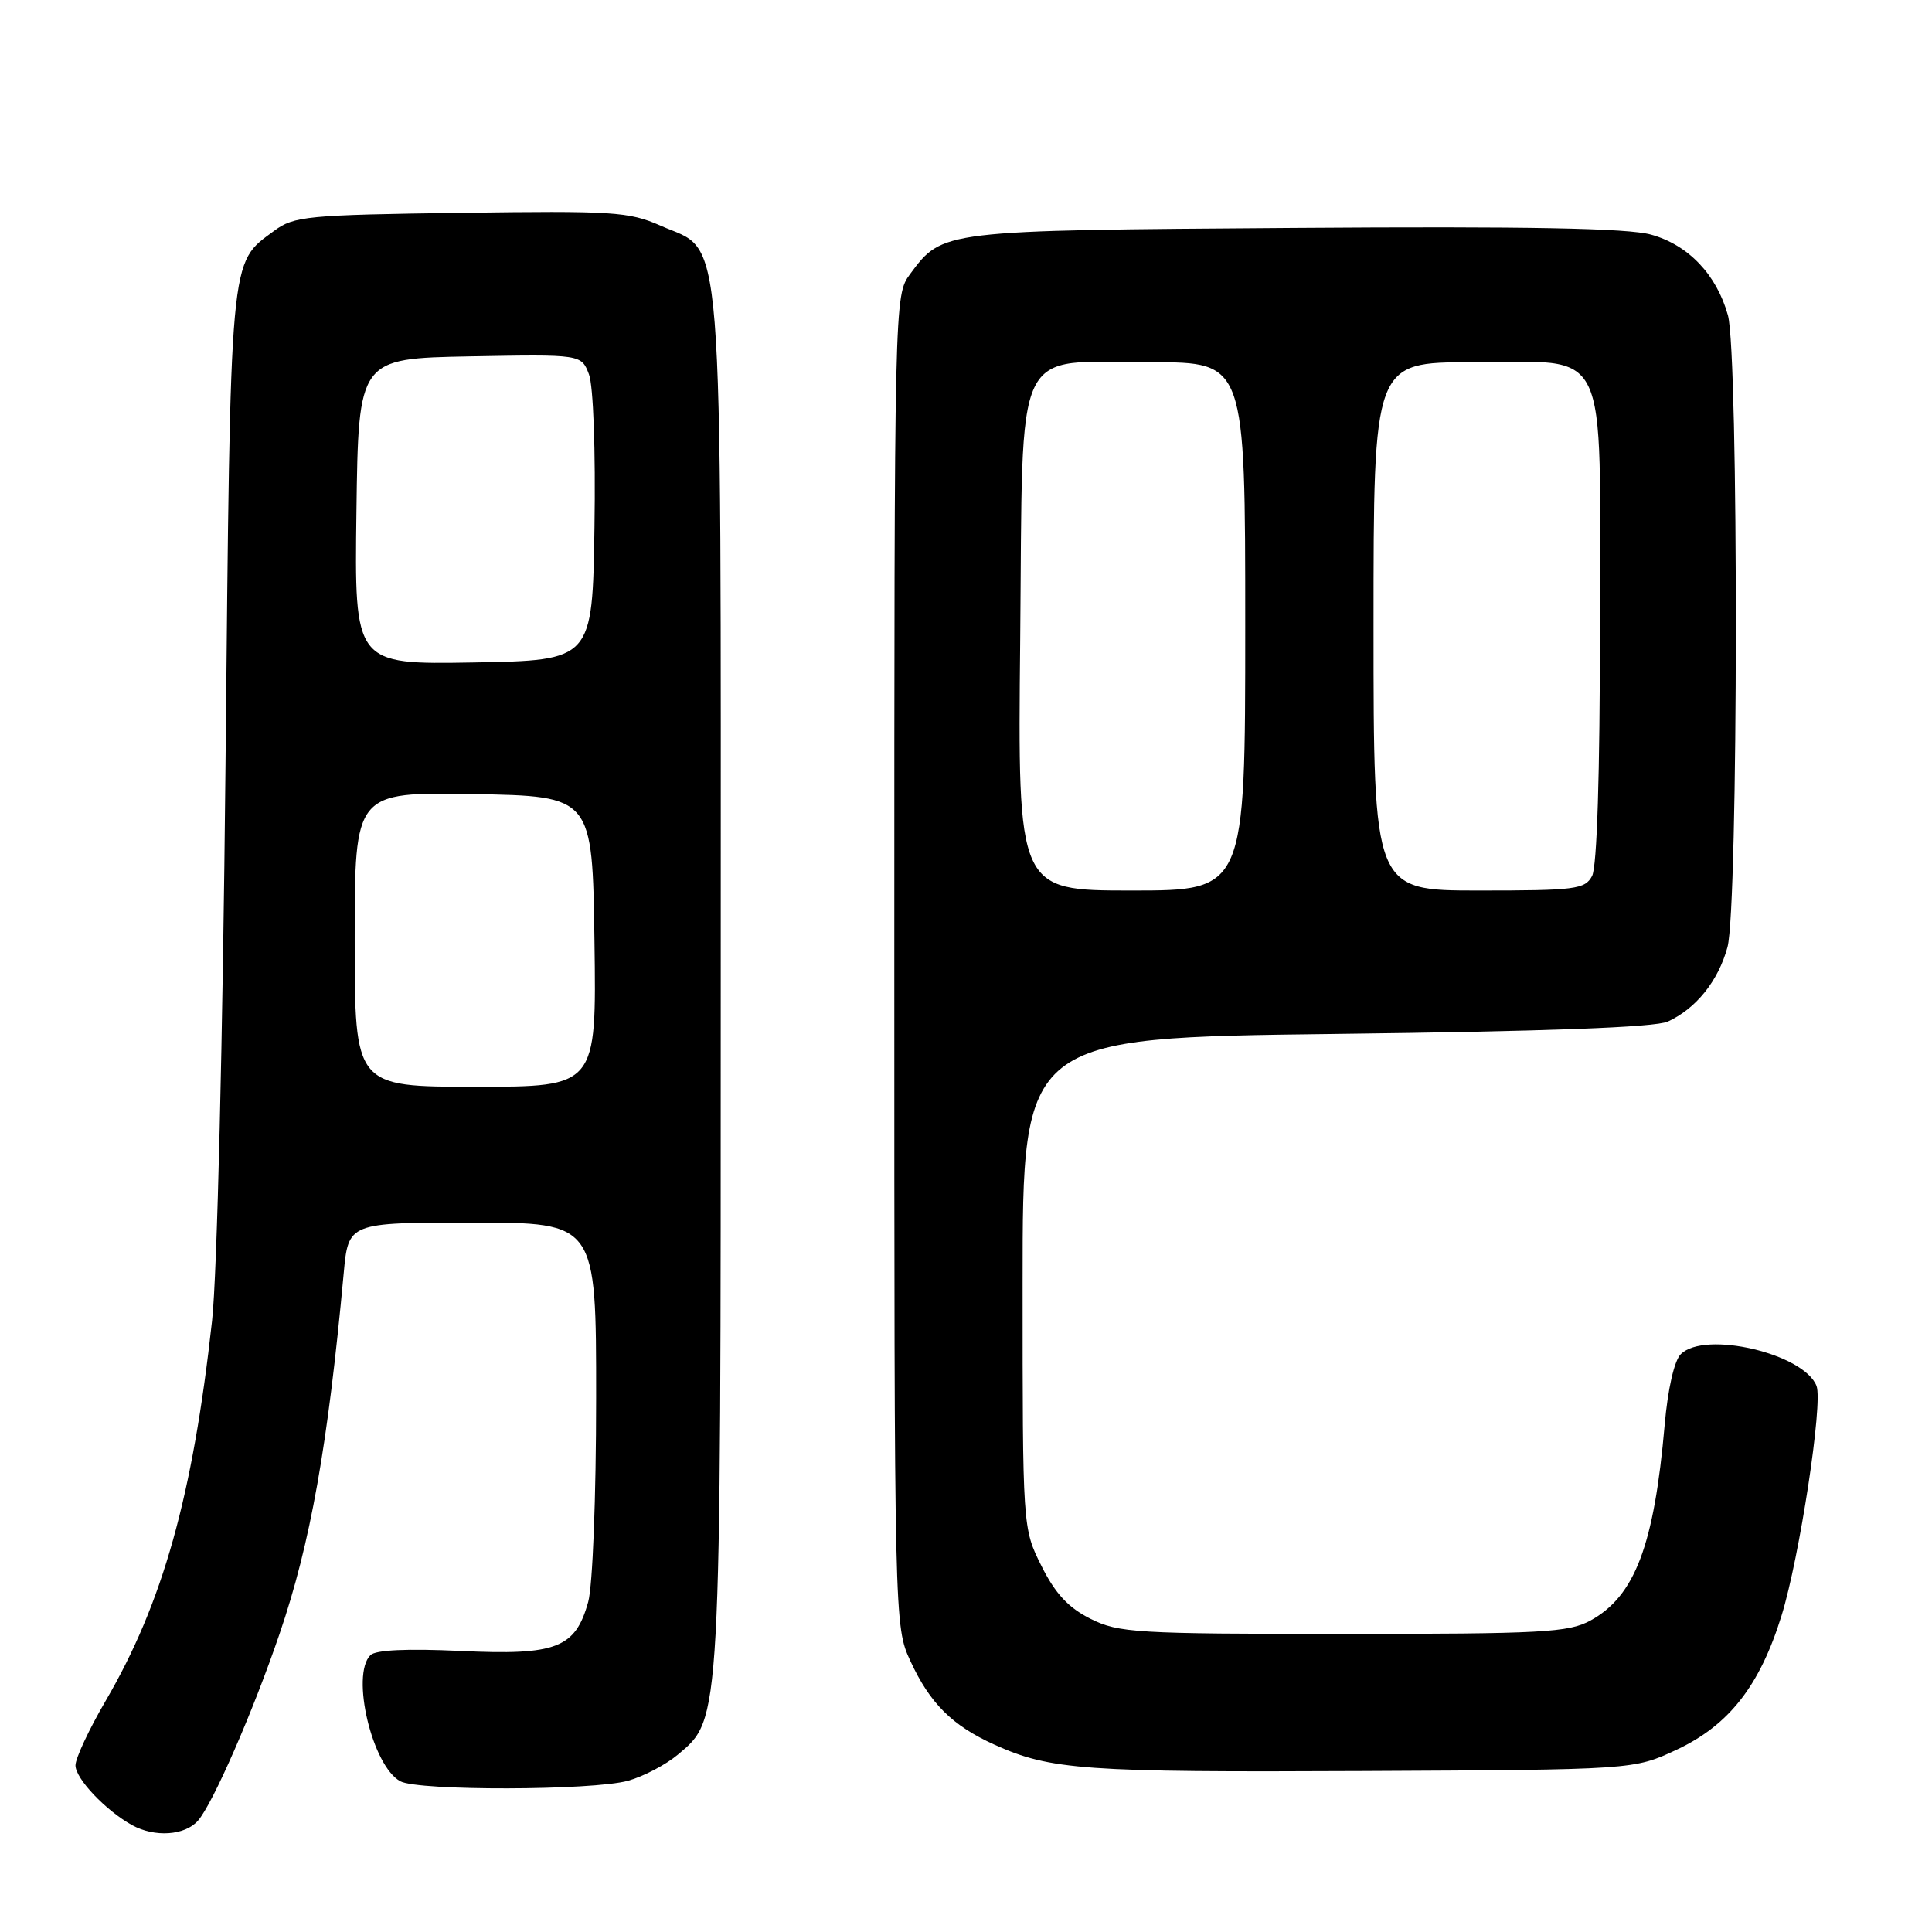 <?xml version="1.0" encoding="UTF-8" standalone="no"?>
<!DOCTYPE svg PUBLIC "-//W3C//DTD SVG 1.1//EN" "http://www.w3.org/Graphics/SVG/1.1/DTD/svg11.dtd" >
<svg xmlns="http://www.w3.org/2000/svg" xmlns:xlink="http://www.w3.org/1999/xlink" version="1.1" viewBox="0 0 256 256">
 <g >
 <path fill="currentColor"
d=" M 26.23 241.25 C 28.19 239.02 33.53 226.81 37.04 216.50 C 41.15 204.46 43.43 191.62 45.54 168.75 C 46.16 162.00 46.16 162.00 62.58 162.00 C 79.00 162.00 79.00 162.00 78.99 185.25 C 78.99 198.32 78.53 210.15 77.94 212.26 C 76.24 218.39 73.72 219.36 61.04 218.76 C 53.93 218.43 49.78 218.62 49.08 219.32 C 46.45 221.95 49.33 234.04 53.05 236.03 C 55.47 237.32 78.51 237.26 83.22 235.96 C 85.26 235.39 88.24 233.83 89.83 232.49 C 95.57 227.66 95.50 228.90 95.50 130.00 C 95.50 27.09 96.02 33.67 87.52 29.90 C 83.33 28.05 81.22 27.92 61.05 28.20 C 40.65 28.48 38.95 28.64 36.32 30.59 C 30.36 35.01 30.56 32.88 29.88 101.50 C 29.52 137.72 28.77 168.96 28.10 175.00 C 25.55 198.21 21.57 212.42 13.97 225.42 C 11.79 229.16 10.00 232.99 10.00 233.92 C 10.00 235.68 14.00 239.90 17.50 241.84 C 20.50 243.49 24.50 243.22 26.23 241.25 Z  M 222.18 231.84 C 229.10 228.59 233.18 223.38 236.06 214.09 C 238.45 206.39 241.57 185.92 240.70 183.65 C 239.05 179.36 225.87 176.27 222.71 179.44 C 221.85 180.29 220.99 184.07 220.58 188.79 C 219.18 204.78 216.63 211.51 210.74 214.73 C 207.85 216.31 204.34 216.50 178.00 216.50 C 150.50 216.50 148.23 216.36 144.50 214.50 C 141.57 213.03 139.83 211.17 138.00 207.50 C 135.50 202.50 135.50 202.50 135.50 170.00 C 135.50 137.50 135.50 137.50 177.00 137.00 C 205.01 136.66 219.31 136.13 221.00 135.36 C 224.74 133.64 227.68 129.98 228.90 125.50 C 230.34 120.22 230.39 46.94 228.96 41.78 C 227.46 36.39 223.72 32.46 218.78 31.09 C 215.70 30.23 202.46 29.98 171.50 30.20 C 124.67 30.53 124.90 30.50 120.59 36.32 C 118.51 39.14 118.50 39.45 118.50 127.32 C 118.50 215.12 118.51 215.52 120.63 220.09 C 123.22 225.71 126.18 228.65 131.77 231.18 C 139.18 234.53 143.64 234.85 180.50 234.67 C 216.50 234.50 216.50 234.50 222.18 231.84 Z  M 47.00 124.47 C 47.00 104.95 47.00 104.95 62.75 105.22 C 78.50 105.50 78.50 105.50 78.77 124.75 C 79.04 144.00 79.04 144.00 63.02 144.00 C 47.00 144.00 47.00 144.00 47.00 124.47 Z  M 47.23 67.78 C 47.50 47.50 47.50 47.50 62.26 47.22 C 77.03 46.95 77.03 46.95 78.04 49.60 C 78.62 51.12 78.93 59.73 78.77 69.87 C 78.50 87.50 78.50 87.50 62.73 87.78 C 46.96 88.05 46.96 88.05 47.23 67.78 Z  M 135.18 84.91 C 135.57 44.63 133.98 48.00 152.61 48.00 C 165.00 48.00 165.00 48.00 165.00 83.00 C 165.00 118.00 165.00 118.00 149.93 118.00 C 134.85 118.00 134.85 118.00 135.18 84.91 Z  M 182.00 83.00 C 182.00 48.00 182.00 48.00 195.00 48.00 C 213.57 48.00 212.00 44.76 212.00 83.07 C 212.00 102.57 211.61 114.85 210.96 116.07 C 210.02 117.84 208.75 118.00 195.96 118.00 C 182.00 118.00 182.00 118.00 182.00 83.00 Z "/>
</g>
</svg>